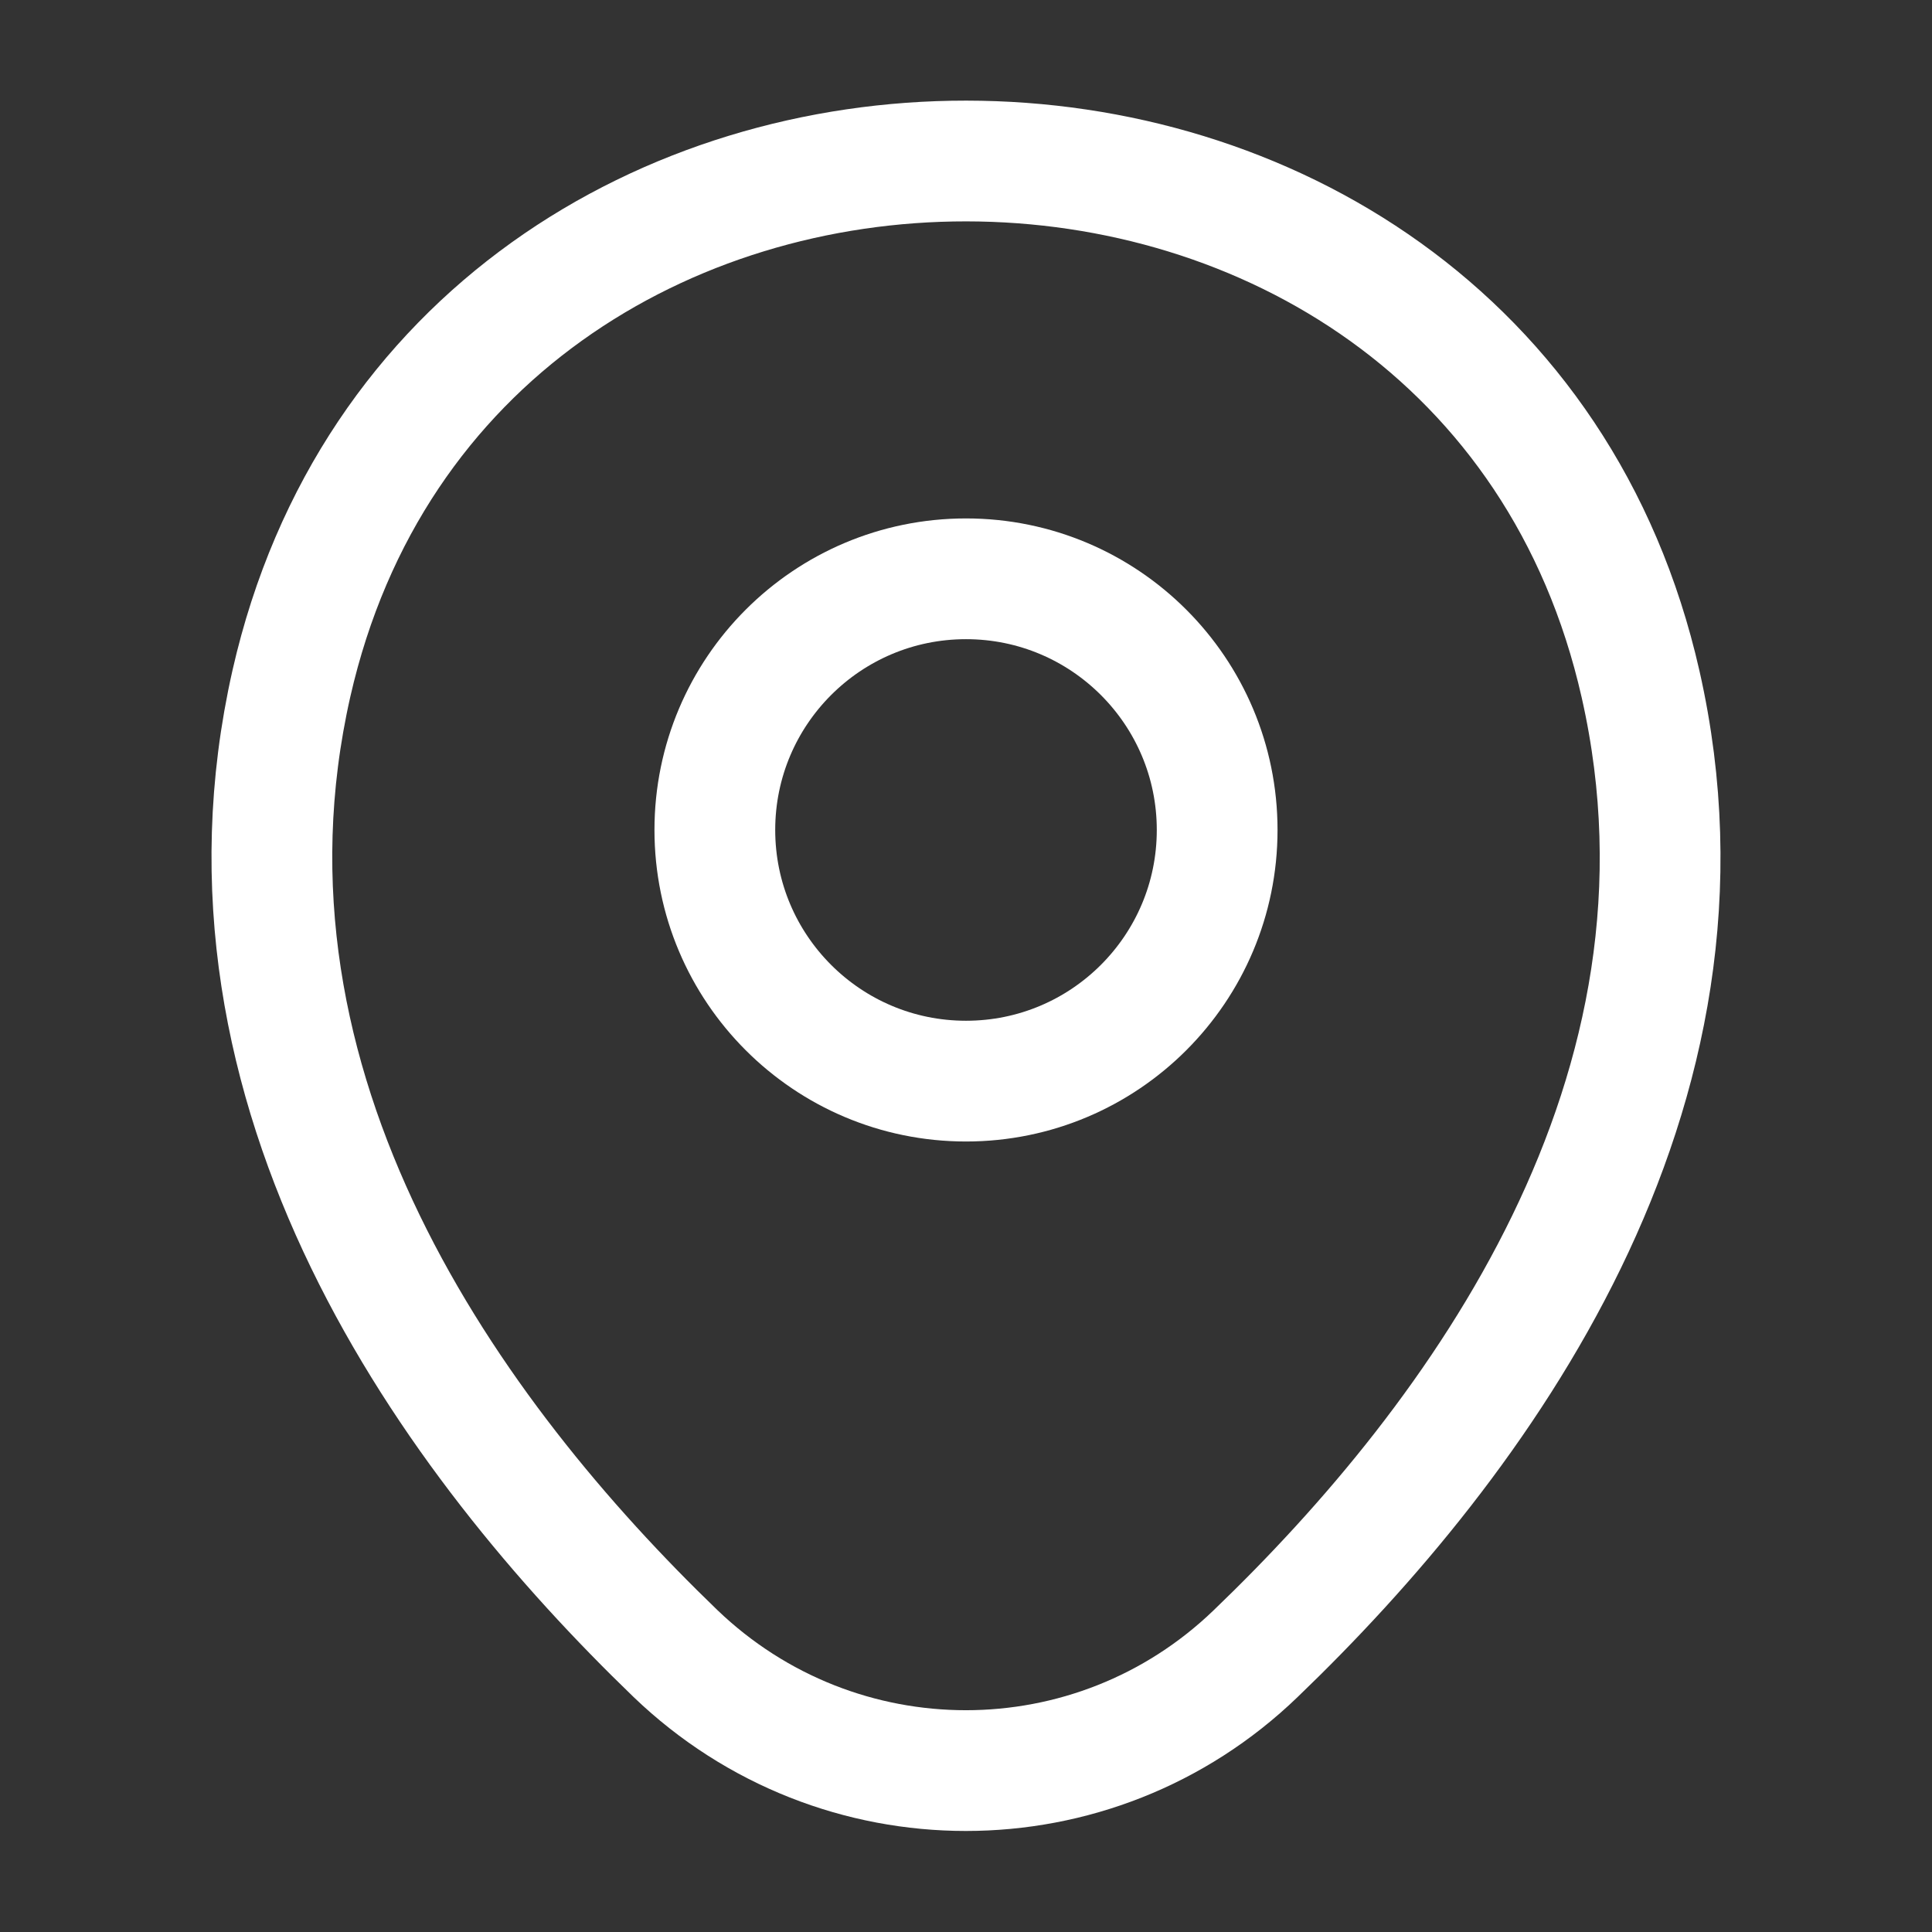 <svg width="80" height="80" viewBox="0 0 80 80" fill="none" xmlns="http://www.w3.org/2000/svg">
<rect x="0" y="0" width="80" height="80" fill="#333333" stroke="none"/>
<path d="M40 44.767C45.744 44.767 50.4 40.11 50.4 34.367C50.4 28.623 45.744 23.967 40 23.967C34.256 23.967 29.6 28.623 29.6 34.367C29.6 40.11 34.256 44.767 40 44.767Z" stroke="white" stroke-width="5"/>
<path d="M12.067 28.3C18.633 -0.567 61.4 -0.533 67.933 28.333C71.767 45.267 61.233 59.6 52 68.467C45.3 74.933 34.7 74.933 27.967 68.467C18.767 59.6 8.233 45.233 12.067 28.3Z" stroke="white" stroke-width="5"/>
</svg>
